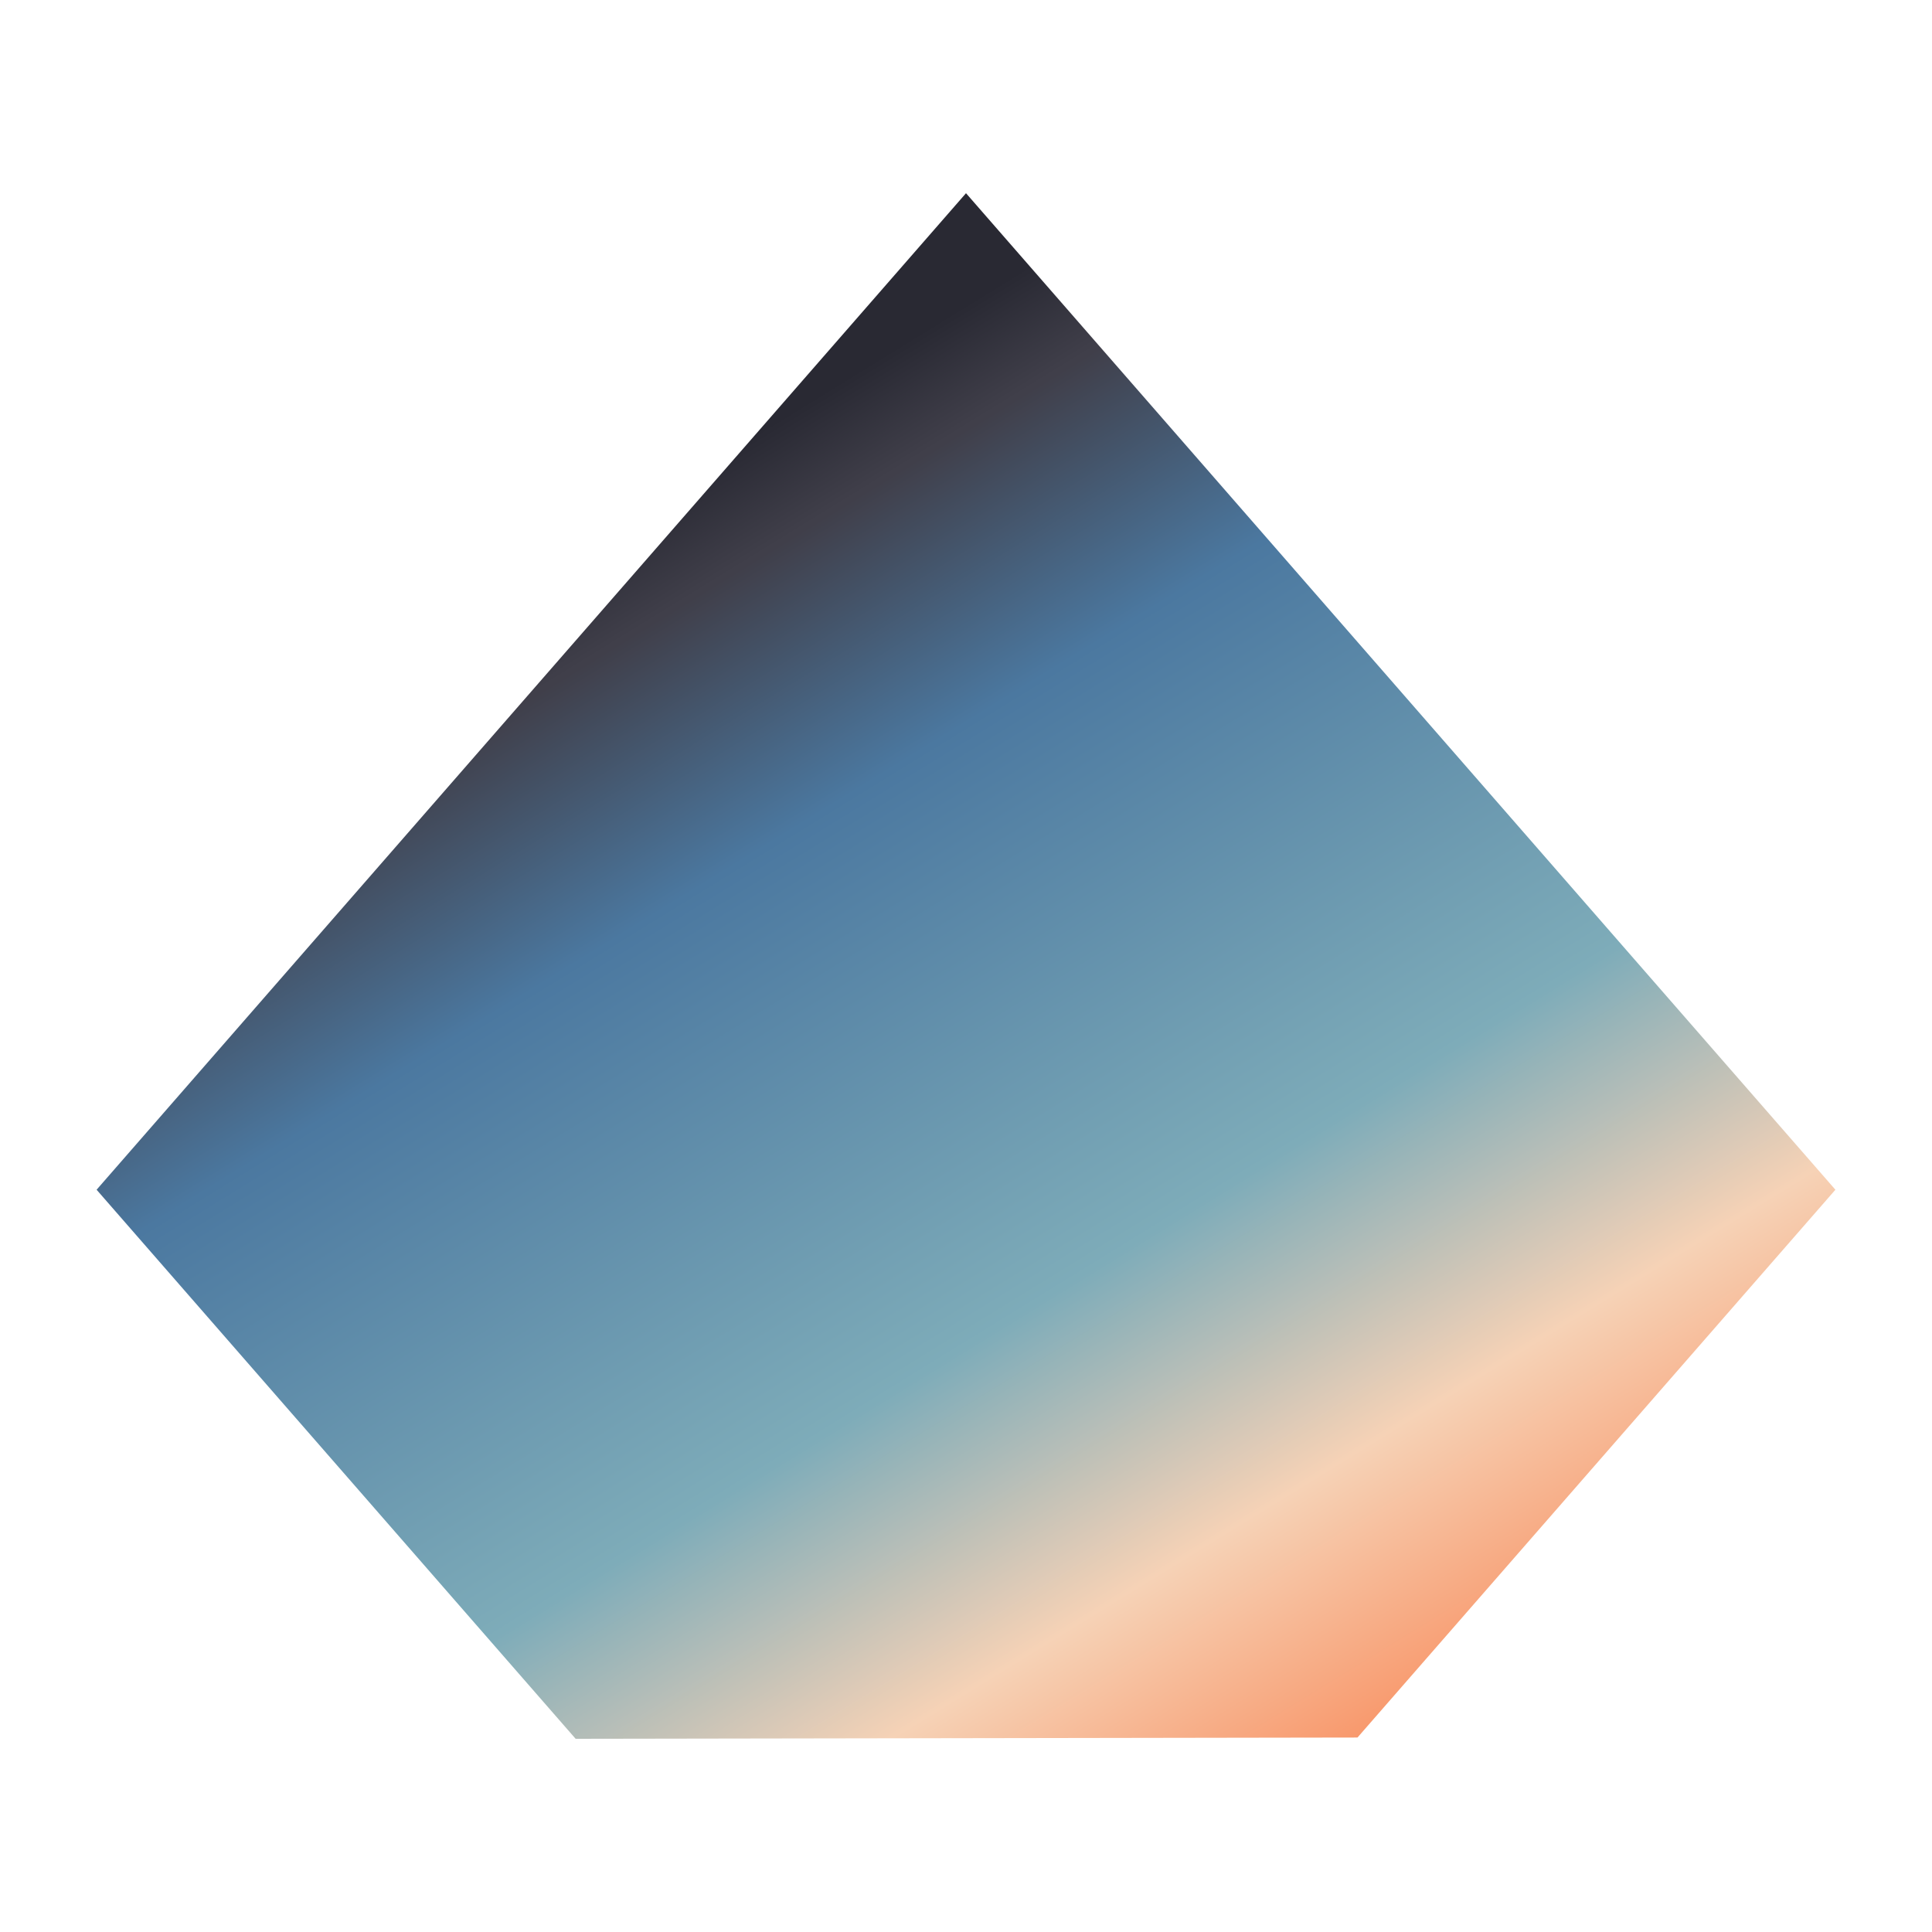 <?xml version="1.0" encoding="UTF-8" standalone="no"?>
<!DOCTYPE svg PUBLIC "-//W3C//DTD SVG 1.1//EN" "http://www.w3.org/Graphics/SVG/1.1/DTD/svg11.dtd">
<!-- Created with Vectornator (http://vectornator.io/) -->
<svg height="100%" stroke-miterlimit="10" style="fill-rule:nonzero;clip-rule:evenodd;stroke-linecap:round;stroke-linejoin:round;" version="1.1" viewBox="0 0 500 500" width="100%" xml:space="preserve" xmlns="http://www.w3.org/2000/svg" xmlns:xlink="http://www.w3.org/1999/xlink">
<defs>
<linearGradient gradientTransform="matrix(0.9 1.032 -0.9 1.032 250 -207.9)" gradientUnits="userSpaceOnUse" id="LinearGradient" x1="123.811" x2="374.142" y1="189.064" y2="264.507">
<stop offset="0" stop-color="#292933"/>
<stop offset="0.073" stop-color="#403f4a"/>
<stop offset="0.075" stop-color="#403f4a"/>
<stop offset="0.25" stop-color="#4b78a0"/>
<stop offset="0.623" stop-color="#7eacb9"/>
<stop offset="0.829" stop-color="#f6d2b6"/>
<stop offset="1" stop-color="#f8996d"/>
<stop offset="1" stop-color="#f8996d"/>
</linearGradient>
<linearGradient gradientTransform="matrix(0.9 0.9 -0.9 0.9 250 -200)" gradientUnits="userSpaceOnUse" id="LinearGradient_2" x1="125" x2="375" y1="250" y2="250">
<stop offset="0" stop-color="#292933"/>
<stop offset="0.073" stop-color="#403f4a"/>
<stop offset="0.075" stop-color="#403f4a"/>
<stop offset="0.25" stop-color="#4b78a0"/>
<stop offset="0.623" stop-color="#7eacb9"/>
<stop offset="0.829" stop-color="#f6d2b6"/>
<stop offset="1" stop-color="#f8996d"/>
<stop offset="1" stop-color="#f8996d"/>
</linearGradient>
<linearGradient gradientTransform="matrix(0.9 0.9 -0.9 0.9 250 -200)" gradientUnits="userSpaceOnUse" id="LinearGradient_3" x1="125" x2="375" y1="250" y2="250">
<stop offset="0" stop-color="#292933"/>
<stop offset="0.073" stop-color="#403f4a"/>
<stop offset="0.075" stop-color="#403f4a"/>
<stop offset="0.25" stop-color="#4b78a0"/>
<stop offset="0.623" stop-color="#7eacb9"/>
<stop offset="0.829" stop-color="#f6d2b6"/>
<stop offset="1" stop-color="#f8996d"/>
<stop offset="1" stop-color="#f8996d"/>
</linearGradient>
</defs>
<g id="レイヤー-1">
<path d="M148.973 450L25 307.9L250 50L475 307.9L351.314 449.672" fill="url(#LinearGradient)" fill-rule="nonzero" opacity="1" stroke="none"/>
<path d="M250 475L148.973 373.973" fill="url(#LinearGradient_2)" fill-rule="nonzero" opacity="1" stroke="none"/>
<path d="M351.314 373.686L250 475" fill="url(#LinearGradient_3)" fill-rule="nonzero" opacity="1" stroke="none"/>
</g>
</svg>

